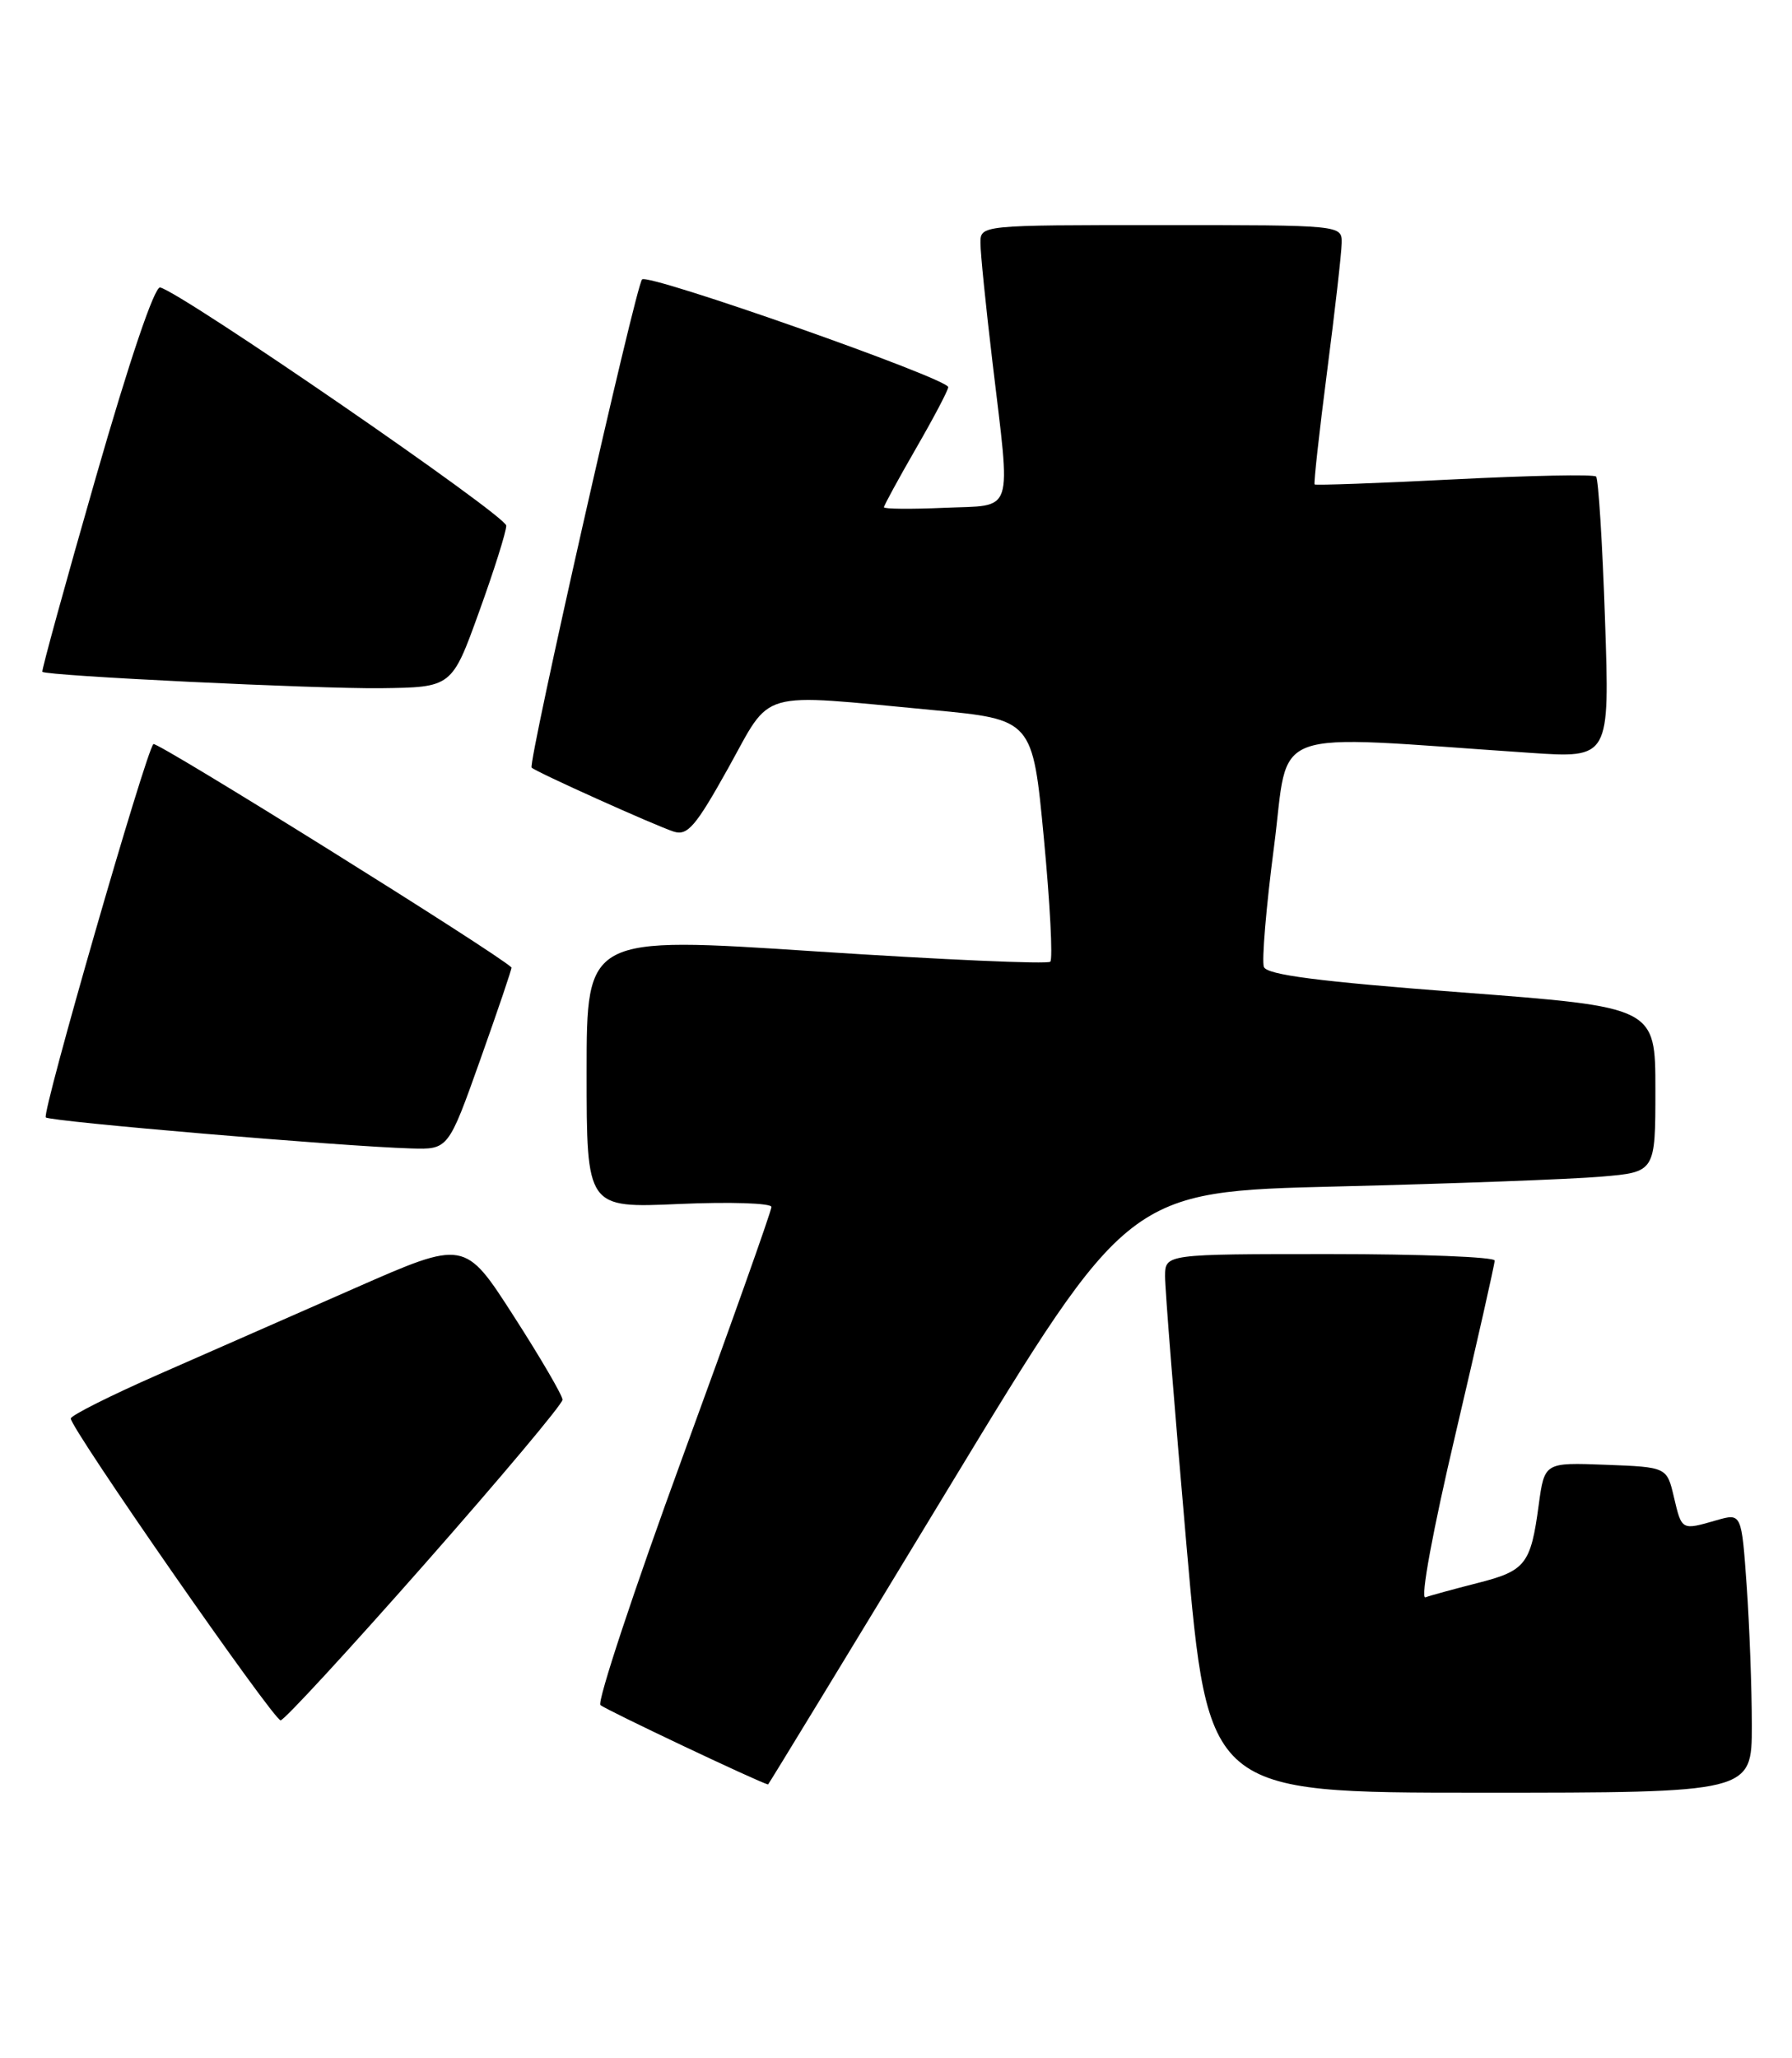 <?xml version="1.0" encoding="UTF-8" standalone="no"?>
<!DOCTYPE svg PUBLIC "-//W3C//DTD SVG 1.1//EN" "http://www.w3.org/Graphics/SVG/1.1/DTD/svg11.dtd" >
<svg xmlns="http://www.w3.org/2000/svg" xmlns:xlink="http://www.w3.org/1999/xlink" version="1.1" viewBox="0 0 223 256">
 <g >
 <path fill="currentColor"
d=" M 218.00 214.65 C 218.00 210.06 217.71 202.24 217.36 197.26 C 216.72 188.22 216.72 188.22 213.61 189.11 C 209.24 190.37 209.29 190.40 208.31 186.25 C 207.43 182.50 207.43 182.50 199.81 182.21 C 192.20 181.92 192.20 181.92 191.48 187.21 C 190.49 194.60 189.85 195.41 183.83 196.93 C 180.90 197.68 177.99 198.47 177.38 198.70 C 176.72 198.94 178.30 190.39 181.13 178.37 C 183.81 166.96 186.00 157.26 186.00 156.81 C 186.00 156.36 176.78 156.00 165.50 156.00 C 145.00 156.00 145.00 156.00 144.98 158.75 C 144.97 160.26 146.17 175.34 147.65 192.25 C 150.35 223.00 150.35 223.00 184.17 223.00 C 218.00 223.00 218.00 223.00 218.00 214.65 Z  M 118.04 185.11 C 140.41 148.22 140.41 148.22 166.46 147.59 C 180.78 147.24 195.54 146.69 199.25 146.37 C 206.00 145.80 206.00 145.80 206.00 135.54 C 206.00 125.28 206.00 125.28 181.90 123.45 C 164.05 122.09 157.66 121.27 157.28 120.28 C 157.00 119.55 157.56 112.82 158.54 105.33 C 160.52 90.13 157.05 91.40 190.41 93.65 C 200.32 94.32 200.32 94.32 199.73 77.07 C 199.41 67.58 198.91 59.58 198.62 59.28 C 198.32 58.99 190.38 59.15 180.96 59.63 C 171.54 60.11 163.72 60.39 163.59 60.26 C 163.47 60.13 164.16 53.83 165.14 46.26 C 166.12 38.69 166.94 31.49 166.96 30.25 C 167.00 28.00 167.00 28.00 144.50 28.00 C 122.00 28.00 122.00 28.00 122.01 30.25 C 122.01 31.49 122.68 38.12 123.50 45.00 C 125.80 64.40 126.33 62.78 117.50 63.17 C 113.37 63.35 110.00 63.32 110.00 63.10 C 110.00 62.88 111.80 59.58 114.00 55.76 C 116.20 51.95 118.00 48.53 118.00 48.16 C 118.00 47.09 80.65 33.95 79.90 34.76 C 79.09 35.63 65.66 95.00 66.16 95.49 C 66.70 96.03 81.64 102.75 83.85 103.45 C 85.56 103.99 86.58 102.80 90.62 95.55 C 96.14 85.64 93.97 86.25 116.00 88.32 C 128.50 89.50 128.50 89.50 129.90 104.27 C 130.67 112.39 131.03 119.30 130.70 119.63 C 130.37 119.96 117.26 119.38 101.55 118.35 C 73.00 116.47 73.00 116.47 73.00 133.37 C 73.00 150.28 73.00 150.28 84.50 149.77 C 90.83 149.49 96.00 149.66 96.00 150.14 C 96.00 150.62 91.04 164.59 84.97 181.17 C 78.90 197.76 74.29 211.68 74.72 212.10 C 75.26 212.63 94.41 221.70 95.58 221.98 C 95.63 221.99 105.74 205.40 118.04 185.11 Z  M 52.85 194.55 C 62.28 183.85 70.00 174.66 70.00 174.12 C 70.00 173.59 67.26 168.89 63.91 163.69 C 57.83 154.23 57.83 154.23 44.16 160.24 C 36.65 163.54 25.64 168.38 19.69 170.99 C 13.75 173.60 8.85 176.06 8.81 176.45 C 8.70 177.57 34.04 214.00 34.92 214.00 C 35.36 214.00 43.42 205.25 52.85 194.55 Z  M 59.79 131.75 C 61.99 125.56 63.73 120.43 63.65 120.35 C 62.04 118.69 19.50 92.16 19.09 92.56 C 18.15 93.47 5.18 138.45 5.70 139.00 C 6.18 139.51 42.72 142.62 51.15 142.86 C 55.79 143.00 55.79 143.00 59.79 131.75 Z  M 59.61 76.13 C 61.48 70.97 63.00 66.14 63.00 65.39 C 63.00 64.15 22.62 36.38 19.93 35.76 C 19.23 35.60 16.10 44.86 11.91 59.44 C 8.13 72.60 5.14 83.46 5.27 83.57 C 5.85 84.08 39.46 85.70 47.36 85.61 C 56.23 85.50 56.23 85.50 59.61 76.13 Z "/>
</g>
</svg>